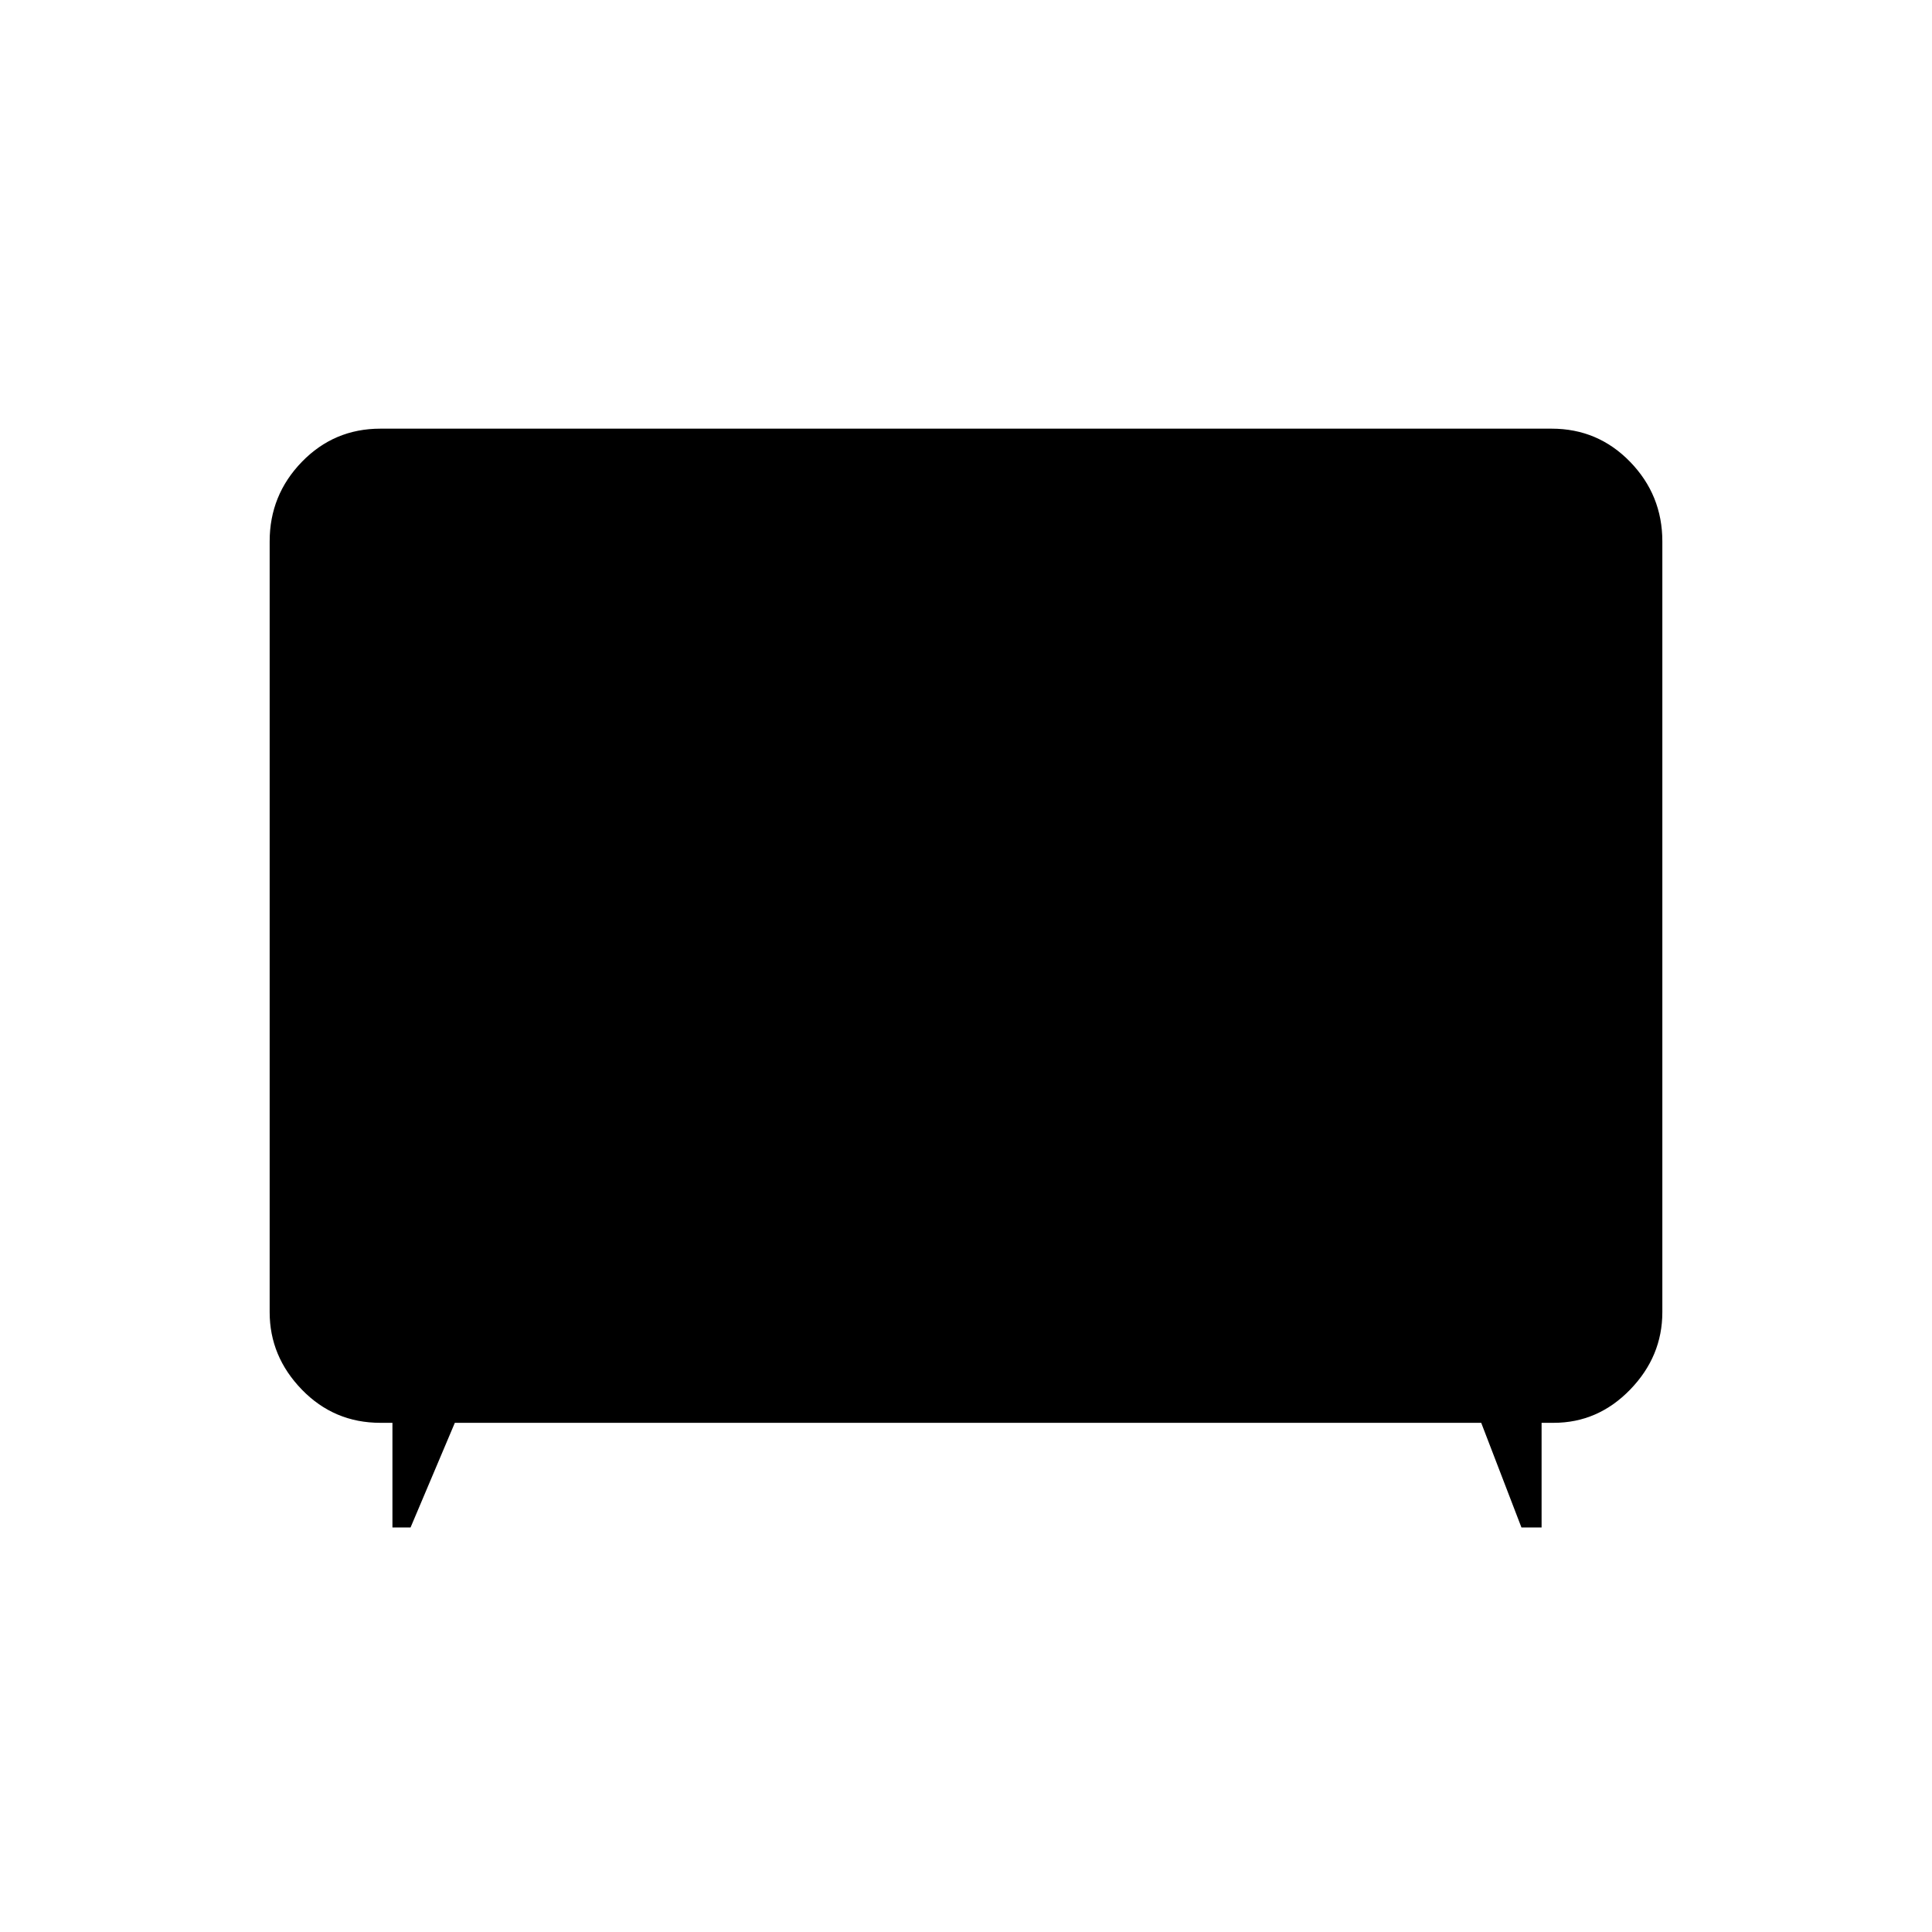 <svg xmlns="http://www.w3.org/2000/svg" height="40" width="40"><path d="M8.125 31.625v-2.167h-.25q-.958 0-1.625-.687-.667-.688-.667-1.604V11.208q0-.958.667-1.646.667-.687 1.625-.687h24.25q.958 0 1.625.687.667.688.667 1.646v15.959q0 .916-.667 1.604-.667.687-1.583.687h-.25v2.167H31.5l-.833-2.167H9.417L8.5 31.625Z"/></svg>